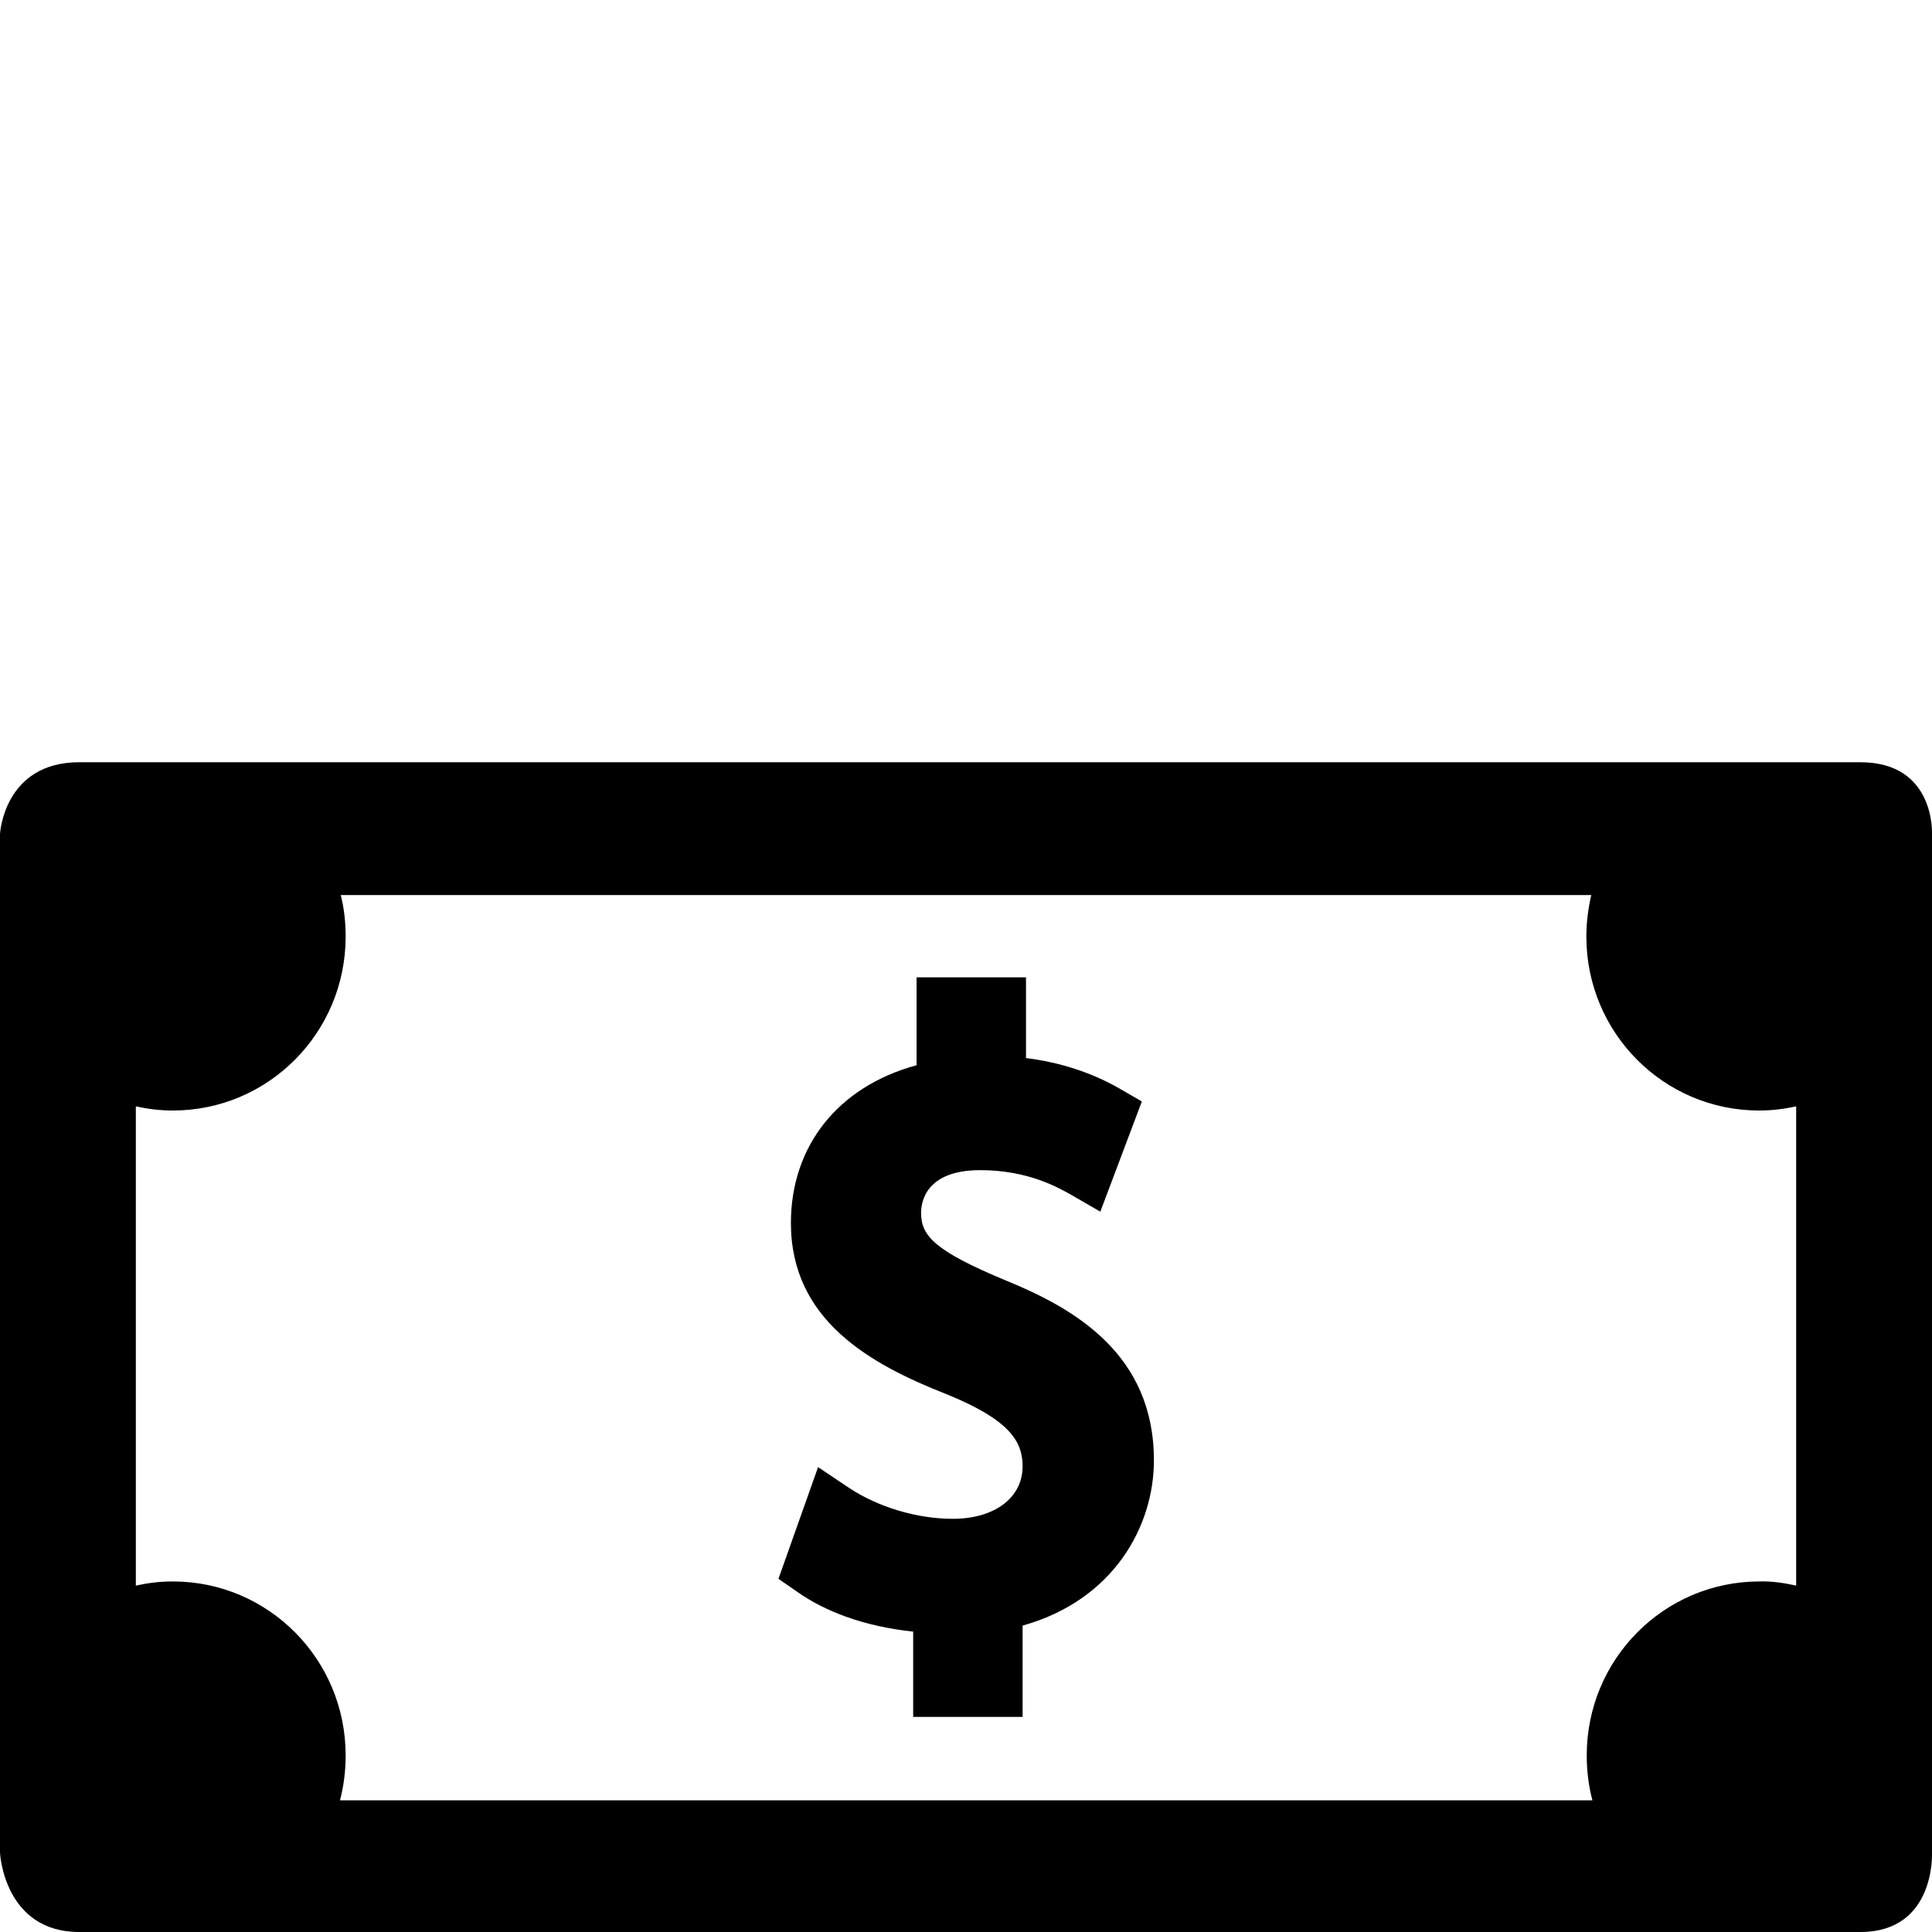 <?xml version="1.0" encoding="utf-8"?>
<!-- Generator: Adobe Illustrator 19.2.0, SVG Export Plug-In . SVG Version: 6.00 Build 0)  -->
<svg version="1.1" id="Layer_1" xmlns="http://www.w3.org/2000/svg" xmlns:xlink="http://www.w3.org/1999/xlink" x="0px" y="0px"
	 viewBox="0 0 512 512" style="enable-background:new 0 0 512 512;" xml:space="preserve">
<path d="M242,455v-22.6c-13-1.4-23.3-5.3-30.8-10.6l-4.9-3.4l10.5-29.6l8.2,5.5c7.7,5.1,18,8.2,27.5,8.2c11.1,0,18.5-5.6,18.5-13.9
	c0-6.6-3.4-12.3-20.1-19.1c-20.4-8-41.3-19.7-41.3-45.4c0-20.2,12.3-36.1,33.3-41.8V259h29v21.4c9,1.1,17.6,3.9,25,8.2l5.7,3.3
	l-11,29.2l-7.8-4.5c-3.4-1.9-11.4-6.5-24-6.5c-14.6,0-15.7,8.6-15.7,11.3c0,6,3.3,10,22.6,18c18.1,7.4,39.1,19.5,39.1,47.6
	c0,17.6-10.8,37.1-34.8,43.8V455H242z M512,491c0,0,1,21-19,21H21c-20,0-21-21-21-21v-270c0,0,1-19,21-19h472c20,0,19,19.1,19,19.1
	V491z M476,420.2v-127c-3.2,0.7-6.4,1.1-9.8,1.1c-25.3,0-45.8-20.6-45.8-46.1c0-3.8,0.5-7.5,1.3-11H90.3c0.9,3.5,1.3,7.2,1.3,11
	c0,25.5-20.5,46.1-45.8,46.1c-3.4,0-6.6-0.4-9.8-1.1v127c3.2-0.7,6.4-1.1,9.8-1.1c25.3,0,45.8,20.6,45.8,46.1
	c0,4.1-0.5,8.1-1.5,11.9c82.4,0,248.8,0,331.9,0c-1-3.8-1.5-7.8-1.5-11.9c0-25.5,20.5-46.1,45.8-46.1
	C469.6,419,472.8,419.5,476,420.2z"/>
</svg>

